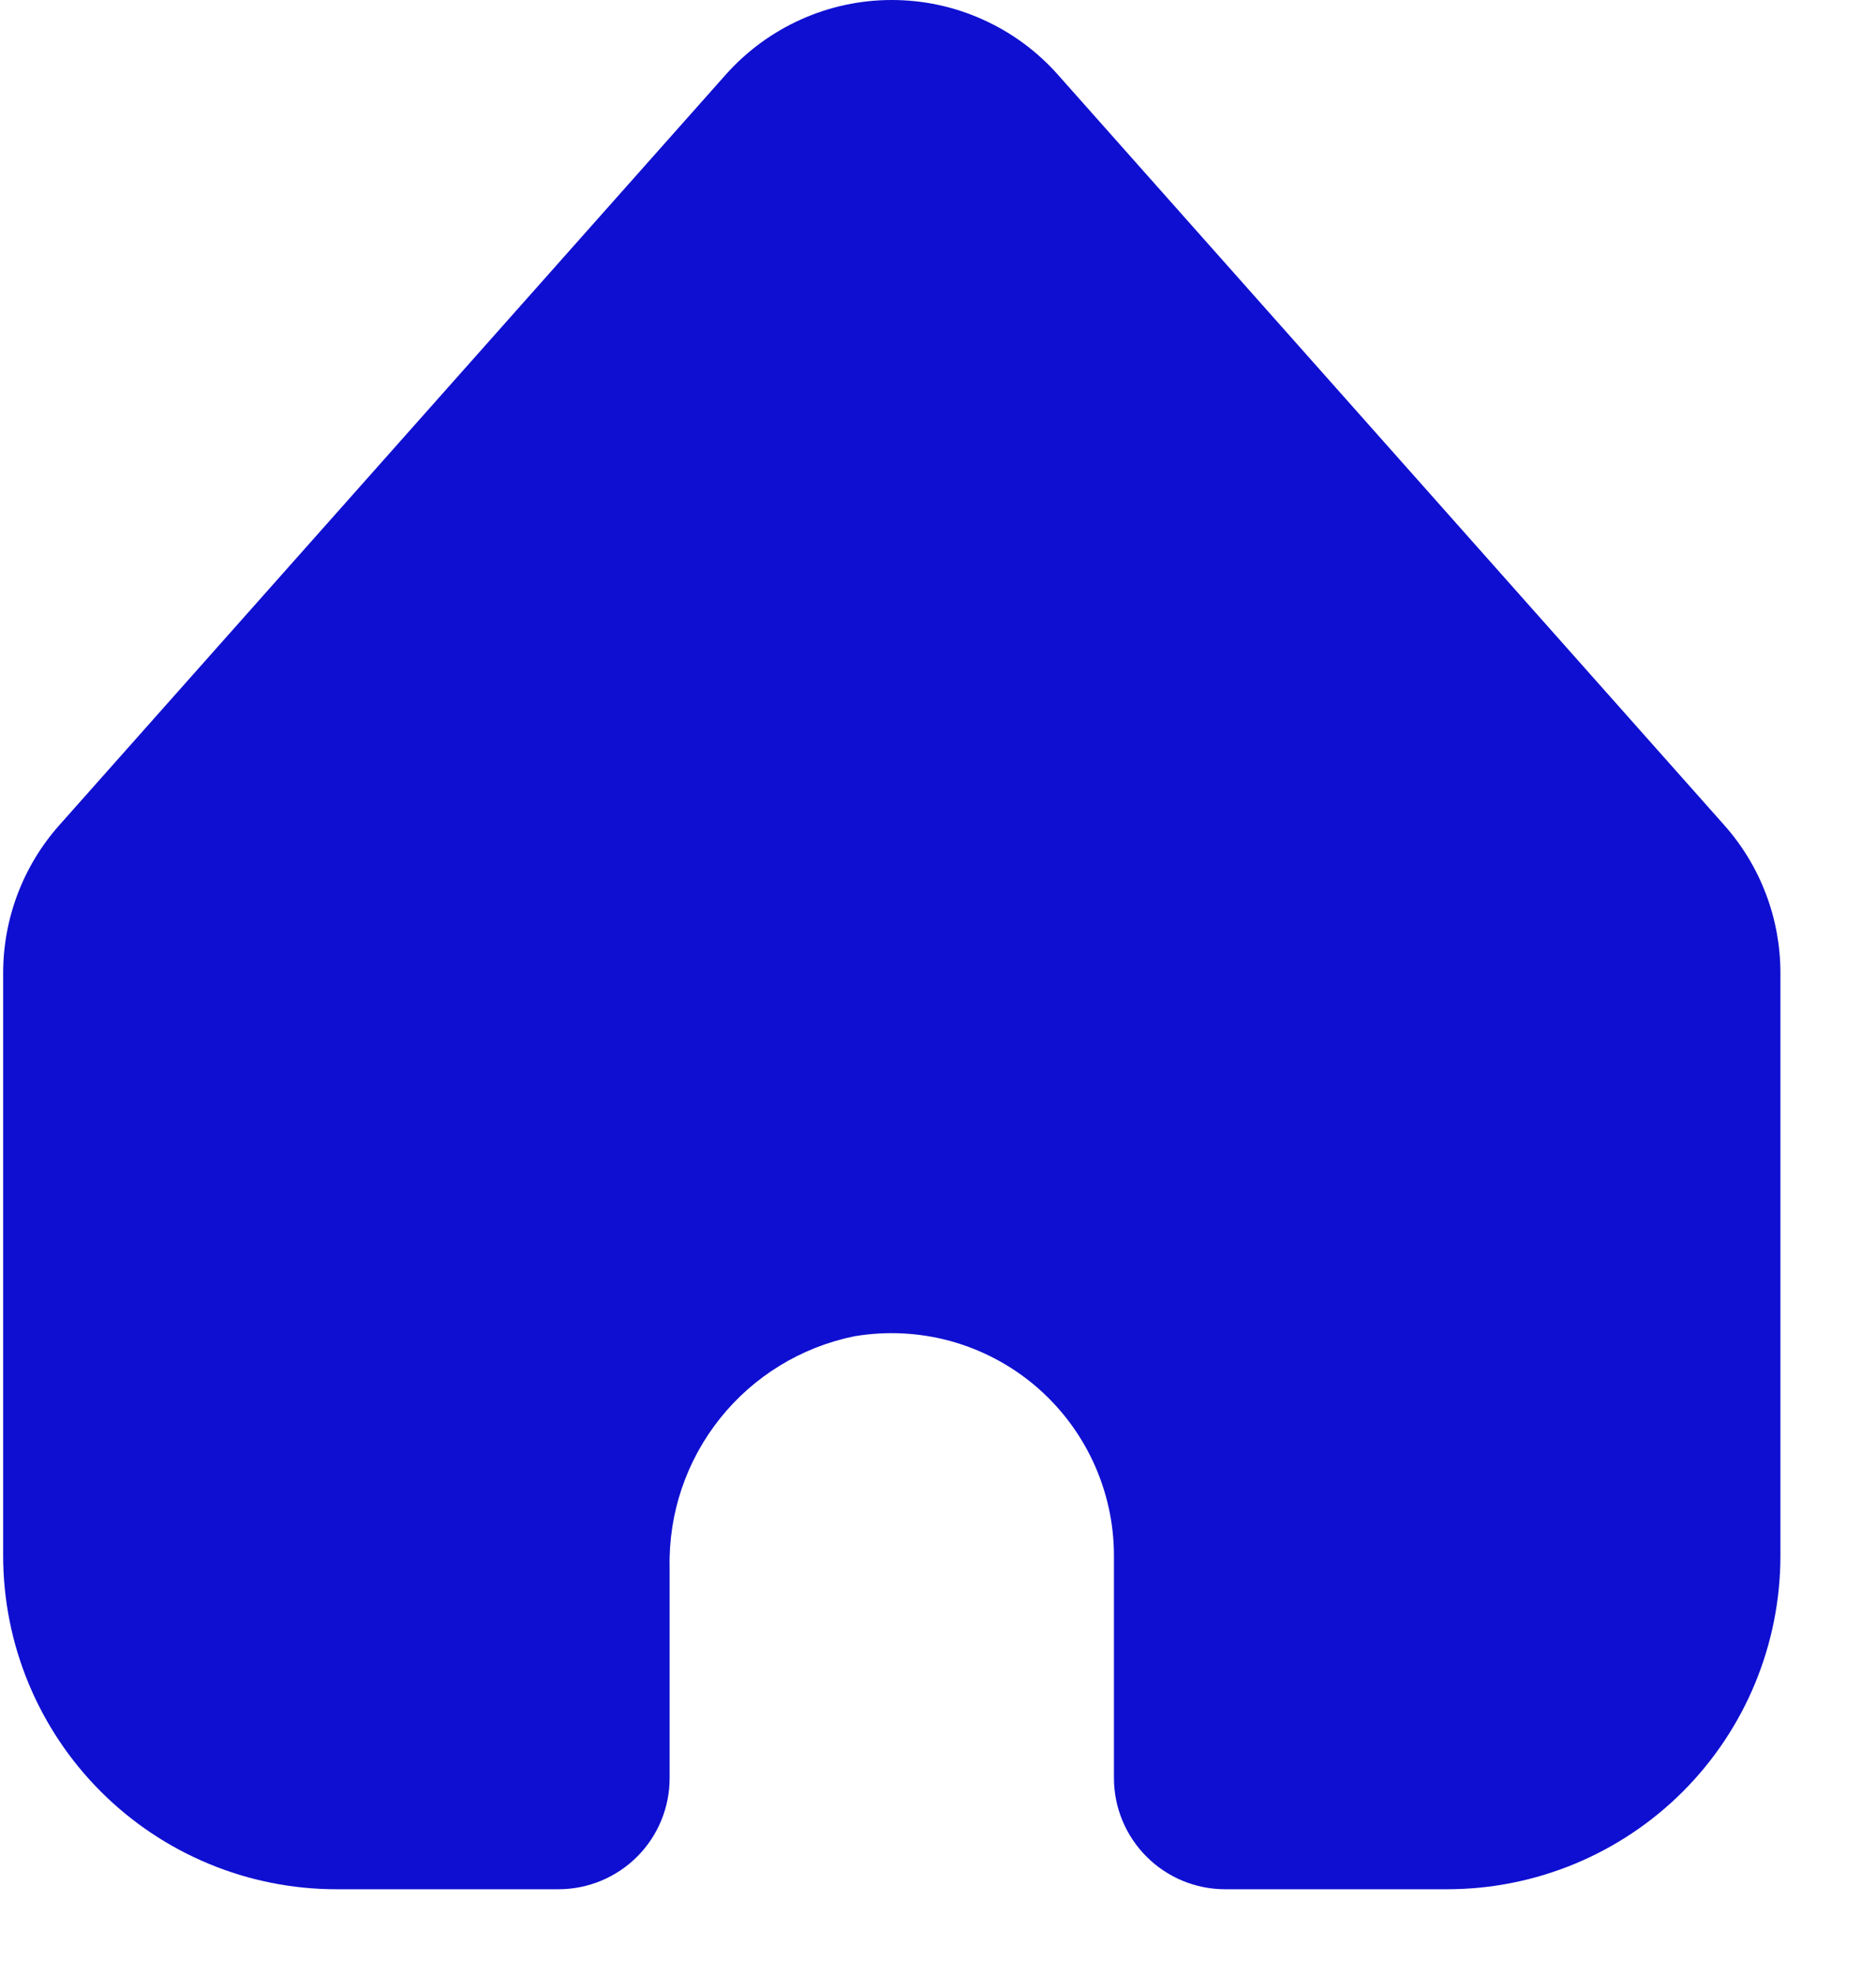<svg width="19" height="20" viewBox="0 0 19 20" fill="none" xmlns="http://www.w3.org/2000/svg">
<path d="M17.464 8.354L10.714 0.756C10.503 0.518 10.244 0.328 9.954 0.198C9.664 0.067 9.35 0 9.032 0C8.714 0 8.4 0.067 8.11 0.198C7.821 0.328 7.562 0.518 7.35 0.756L0.6 8.354C0.234 8.766 0.032 9.298 0.032 9.85V15.748C0.032 16.644 0.388 17.503 1.021 18.136C1.654 18.769 2.512 19.125 3.407 19.125H5.657C5.955 19.125 6.242 19.006 6.453 18.795C6.664 18.584 6.782 18.298 6.782 17.999V15.868C6.77 15.32 6.951 14.786 7.293 14.358C7.635 13.93 8.117 13.636 8.654 13.527C8.977 13.473 9.308 13.489 9.624 13.575C9.94 13.662 10.233 13.816 10.483 14.027C10.733 14.239 10.934 14.502 11.072 14.799C11.21 15.097 11.282 15.42 11.282 15.748V17.999C11.282 18.298 11.401 18.584 11.612 18.795C11.823 19.006 12.109 19.125 12.407 19.125H14.657C15.552 19.125 16.411 18.769 17.044 18.136C17.677 17.503 18.032 16.644 18.032 15.748V9.85C18.032 9.298 17.83 8.766 17.464 8.354Z" fill="#0F0FD1"/>
</svg>
